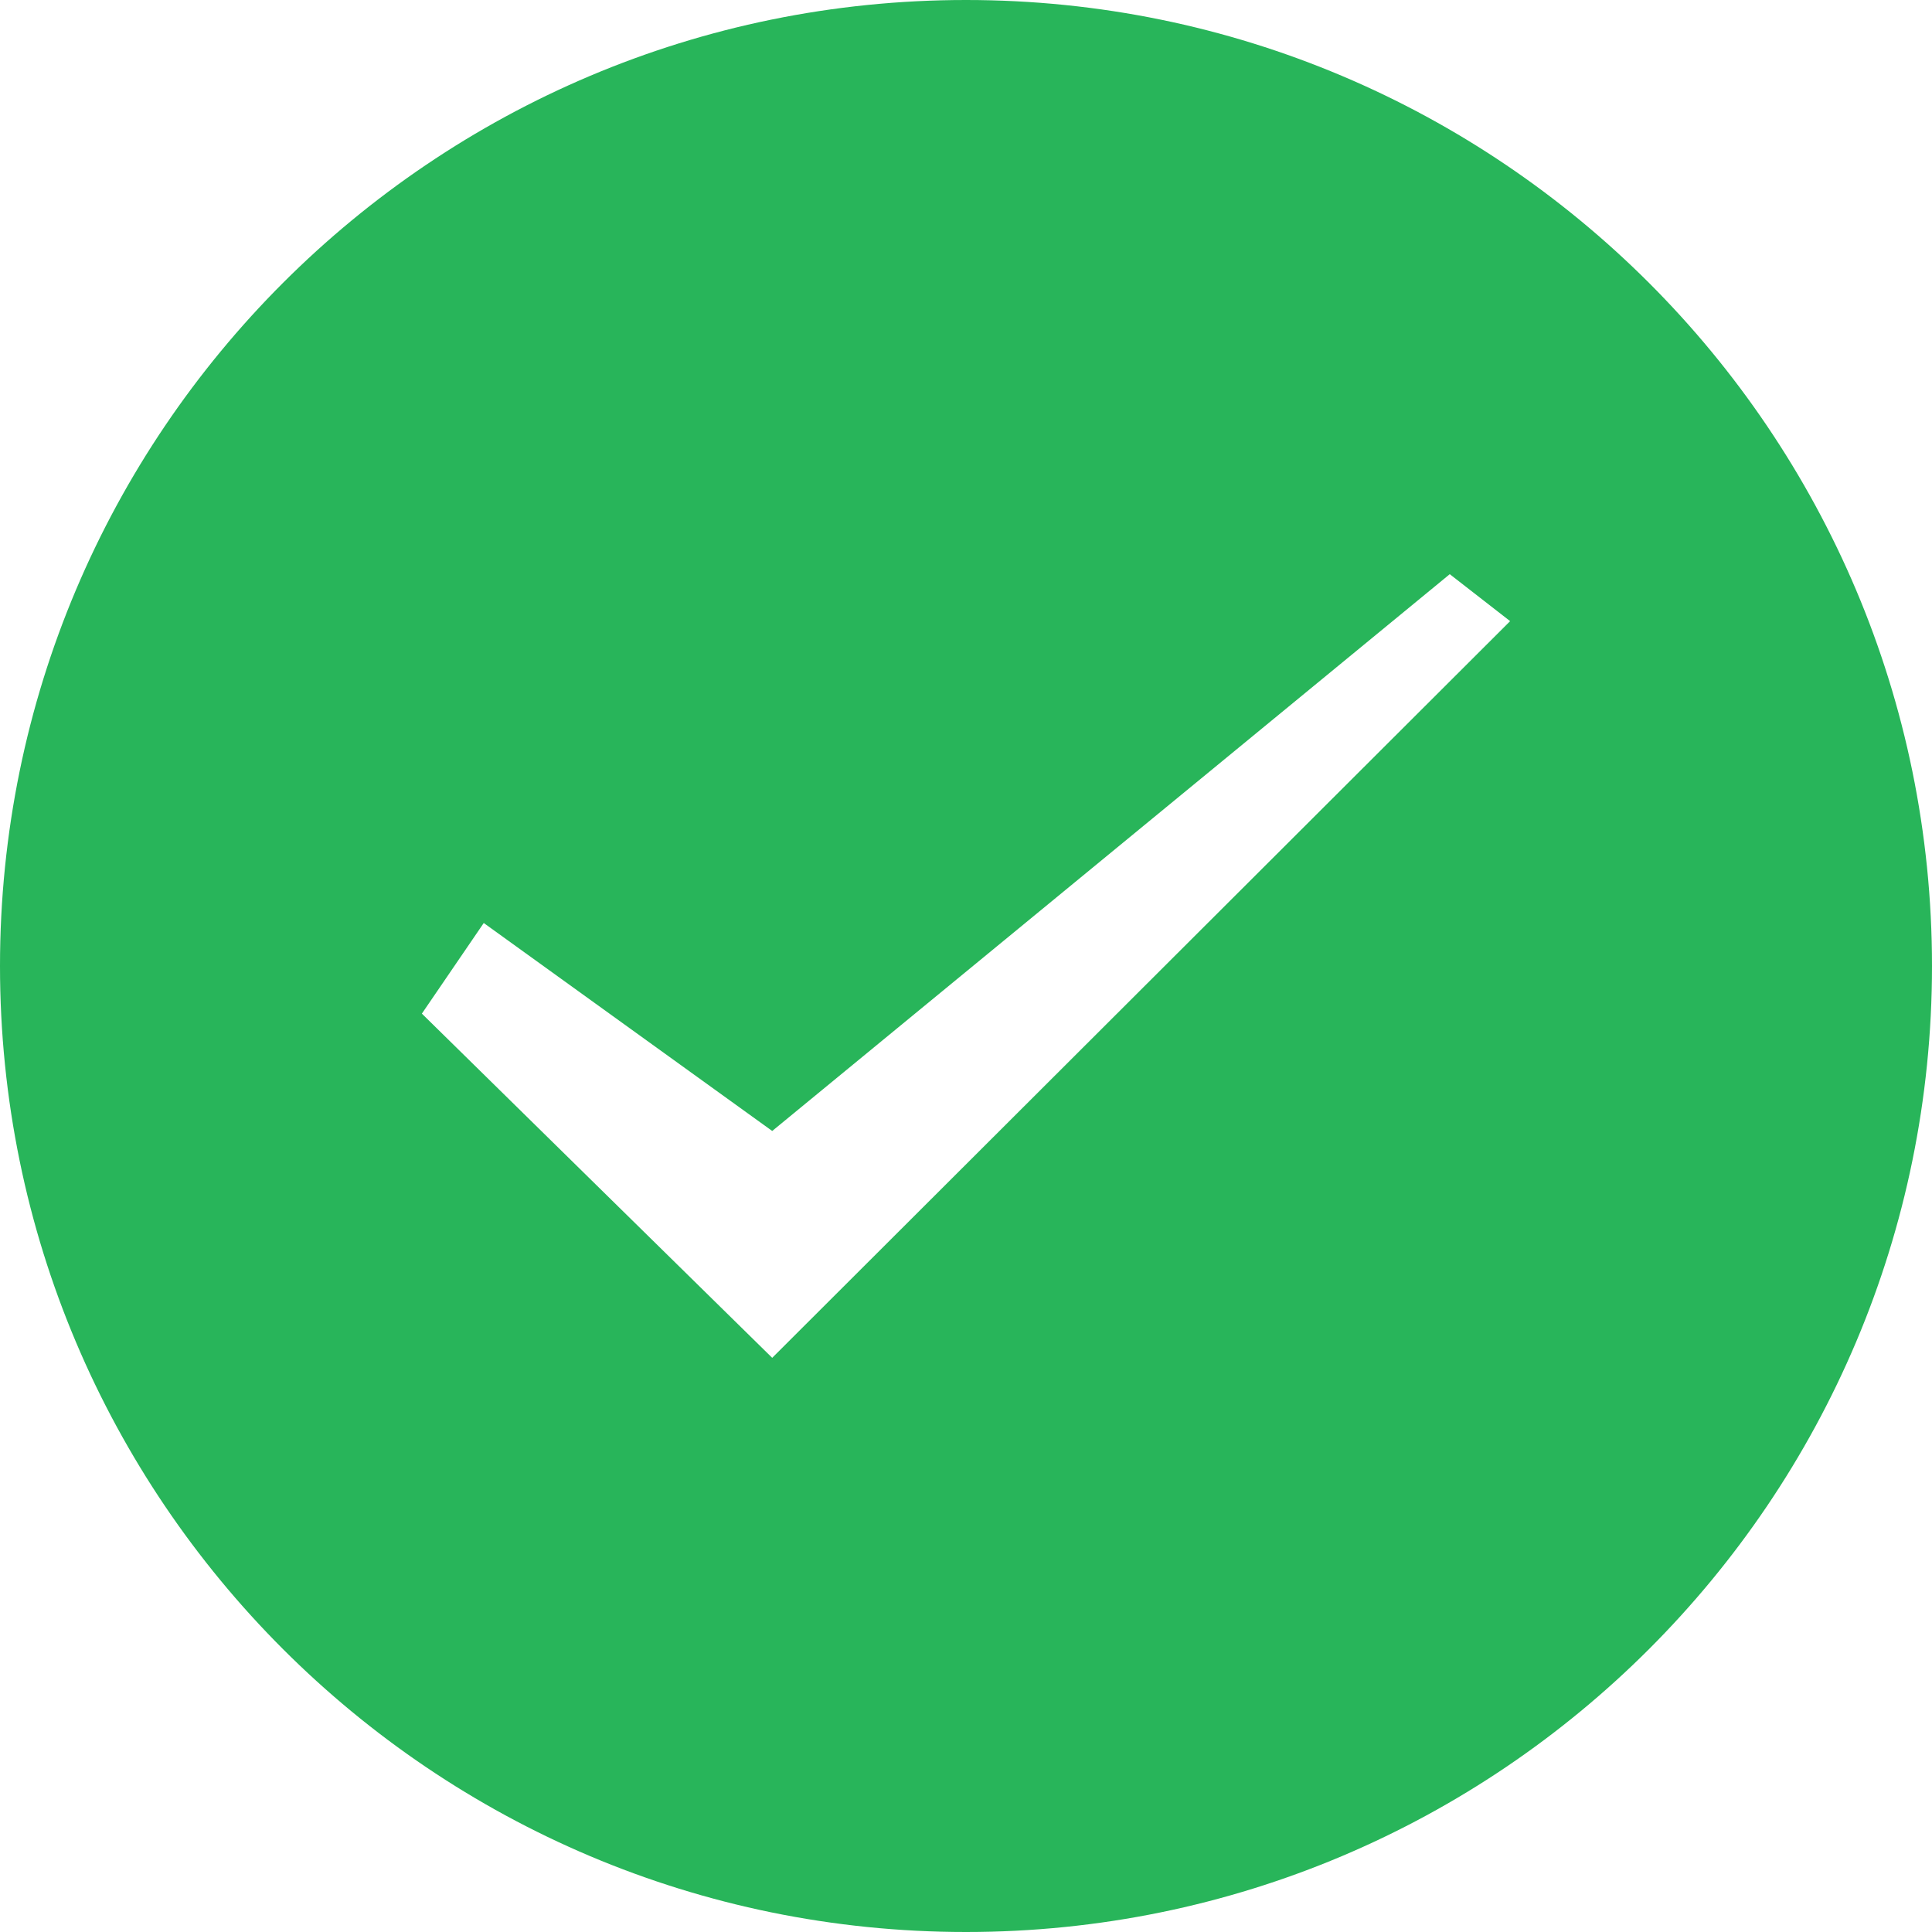 <svg t="1523175636020" class="icon" viewBox="0 0 1024 1024" version="1.1" xmlns="http://www.w3.org/2000/svg" p-id="6436" height="200" width="200"><path d="M512 0C229.234 0 0 229.234 0 512s229.234 512 512 512 512-229.234 512-512S794.766 0 512 0z m-102.713 719.673L223.602 537.244l32.796-48.028 152.889 110.222 359.111-295.111 32 24.889-391.111 390.457z" p-id="6437" fill="#28b55a"></path></svg>